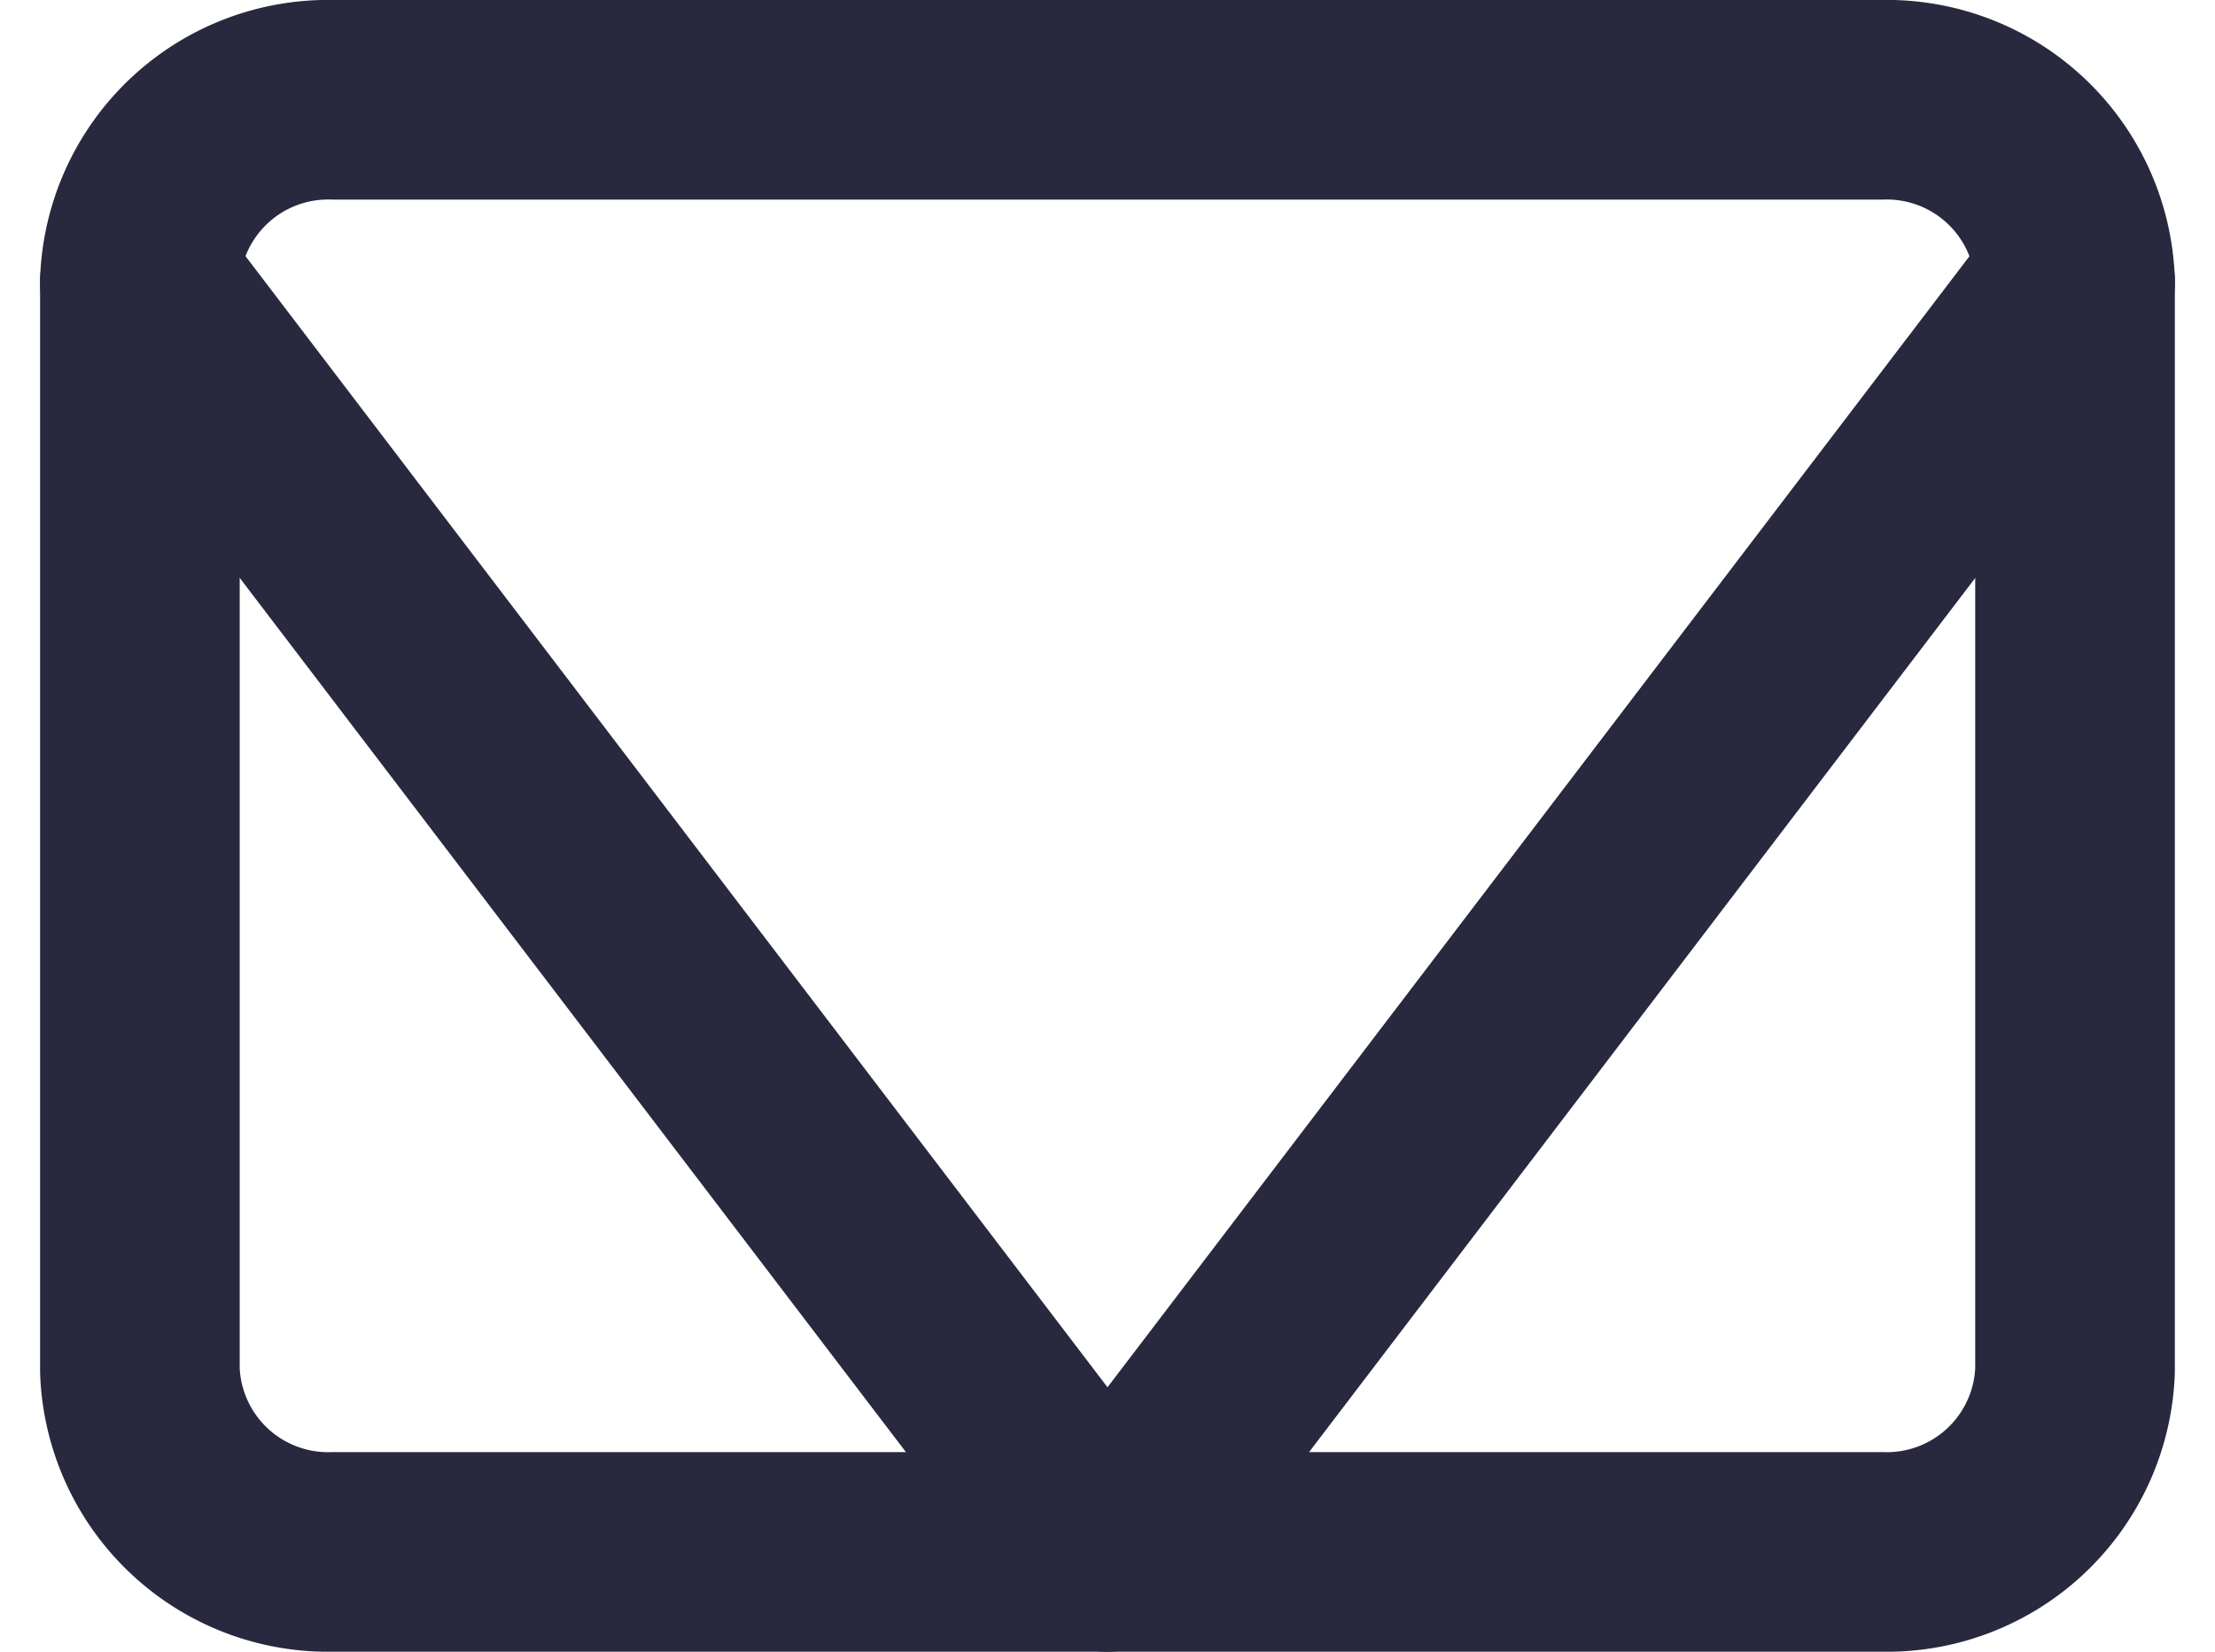 <svg xmlns="http://www.w3.org/2000/svg" width="58.806" height="43.861" viewBox="0 0 58.806 43.861">
  <g id="Icon_feather-mail" data-name="Icon feather-mail" transform="translate(3.714 -0.532)">
    <path id="Path_623" data-name="Path 623" d="M8.138,6h41.1a5,5,0,0,1,5.138,4.82V39.741a5,5,0,0,1-5.138,4.82H8.138A5,5,0,0,1,3,39.741V10.82A5,5,0,0,1,8.138,6Z" transform="translate(-3 -2.818)" fill="none" stroke="#28293e" stroke-linecap="round" stroke-linejoin="round" stroke-width="5.3"/>
    <path id="Path_624" data-name="Path 624" d="M54.378,9,28.689,42.717,3,9" transform="translate(-3 -0.973)" fill="none" stroke="#28293e" stroke-linecap="round" stroke-linejoin="round" stroke-width="5.3"/>
  </g>
</svg>
